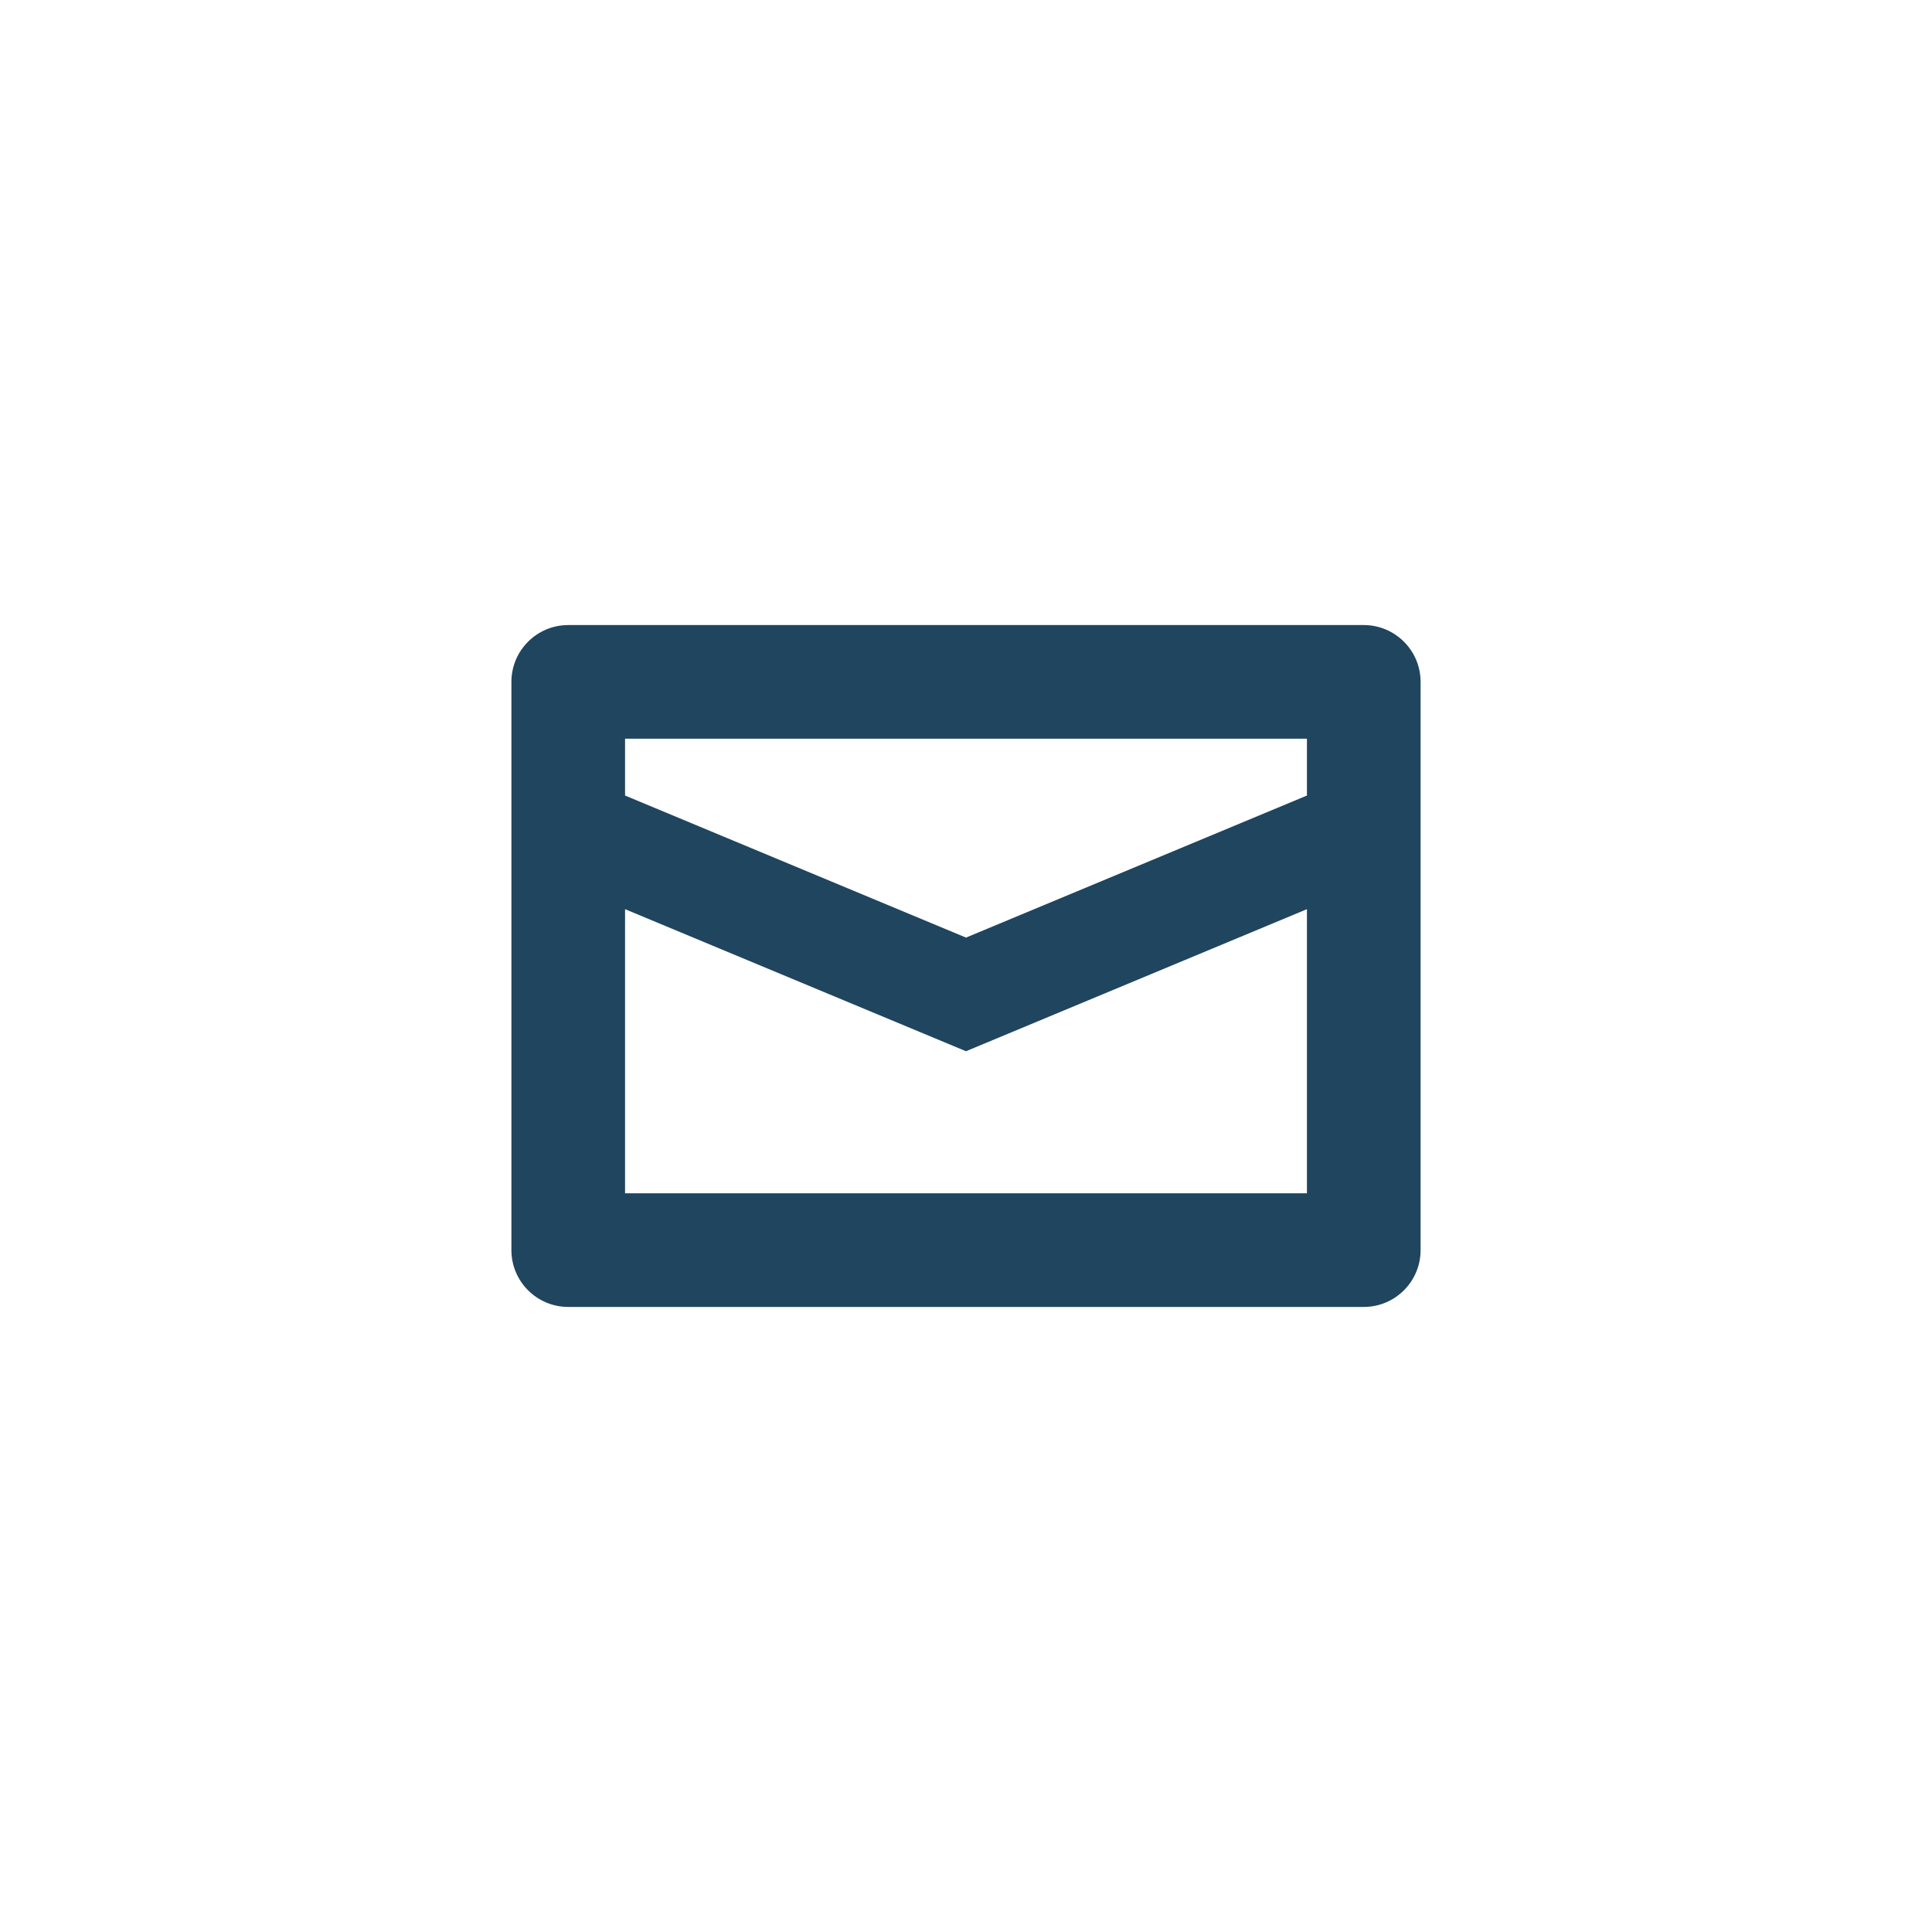 <svg xmlns="http://www.w3.org/2000/svg" xmlns:xlink="http://www.w3.org/1999/xlink" width="34" height="34" viewBox="0 0 34 34">
  <defs>
    <path id="email-copy-a" d="M0,1 C0,0.448 0.448,0 1,0 L15,0 C15.552,0 16,0.448 16,1 L16,11 C16,11.552 15.552,12 15,12 L1,12 C0.448,12 0,11.552 0,11 L0,1 Z M14,3 L14,2 L2,2 L2,3 L8,5.5 L14,3 Z M14,5 L8,7.5 L2,5 L2,10 L14,10 L14,5 Z"/>
  </defs>
  <g fill="none" fill-rule="evenodd" transform="translate(9 11)">
    <use fill="#20455E" fill-rule="nonzero" xlink:href="#email-copy-a"/>
  </g>
</svg>
